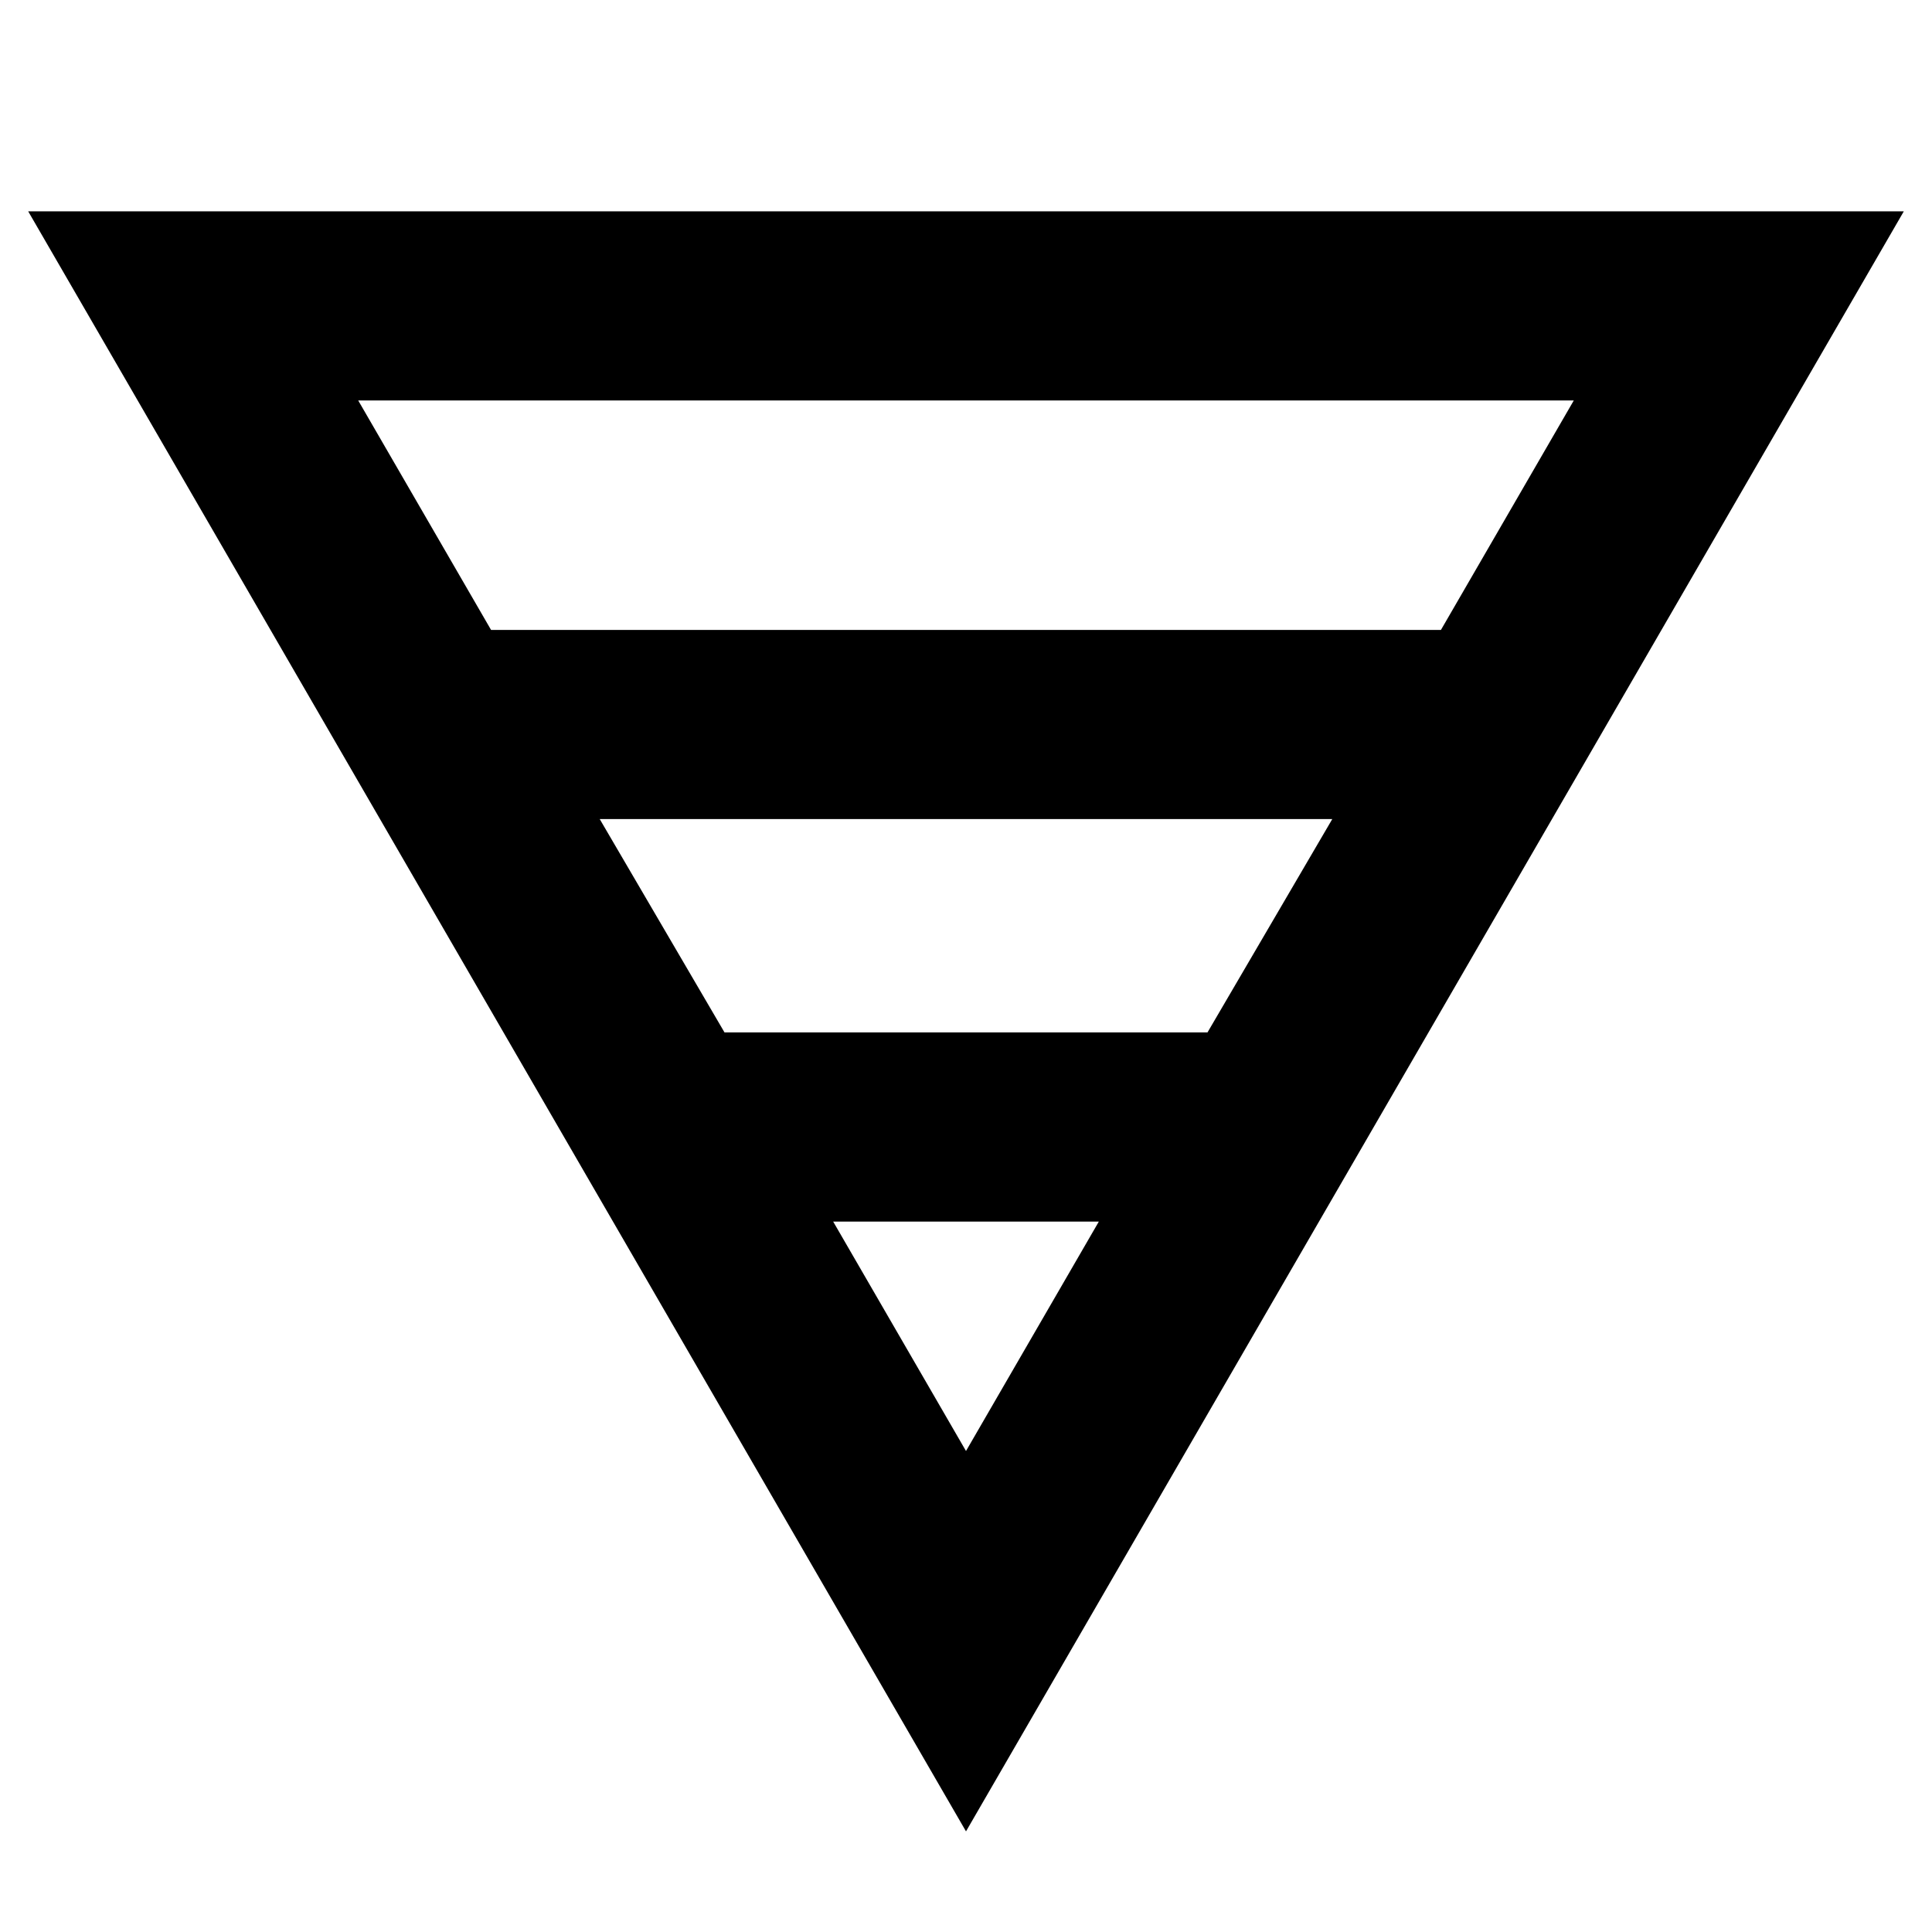 <svg xmlns="http://www.w3.org/2000/svg" height="48" width="48"><path d="M0.7 5.25H47.3L24 45.5ZM8.9 9.95 12.2 15.65H35.8L39.1 9.95ZM14.9 20.35 18 25.65H30L33.1 20.35ZM20.7 30.35 24 36.05 27.3 30.35Z"/></svg>